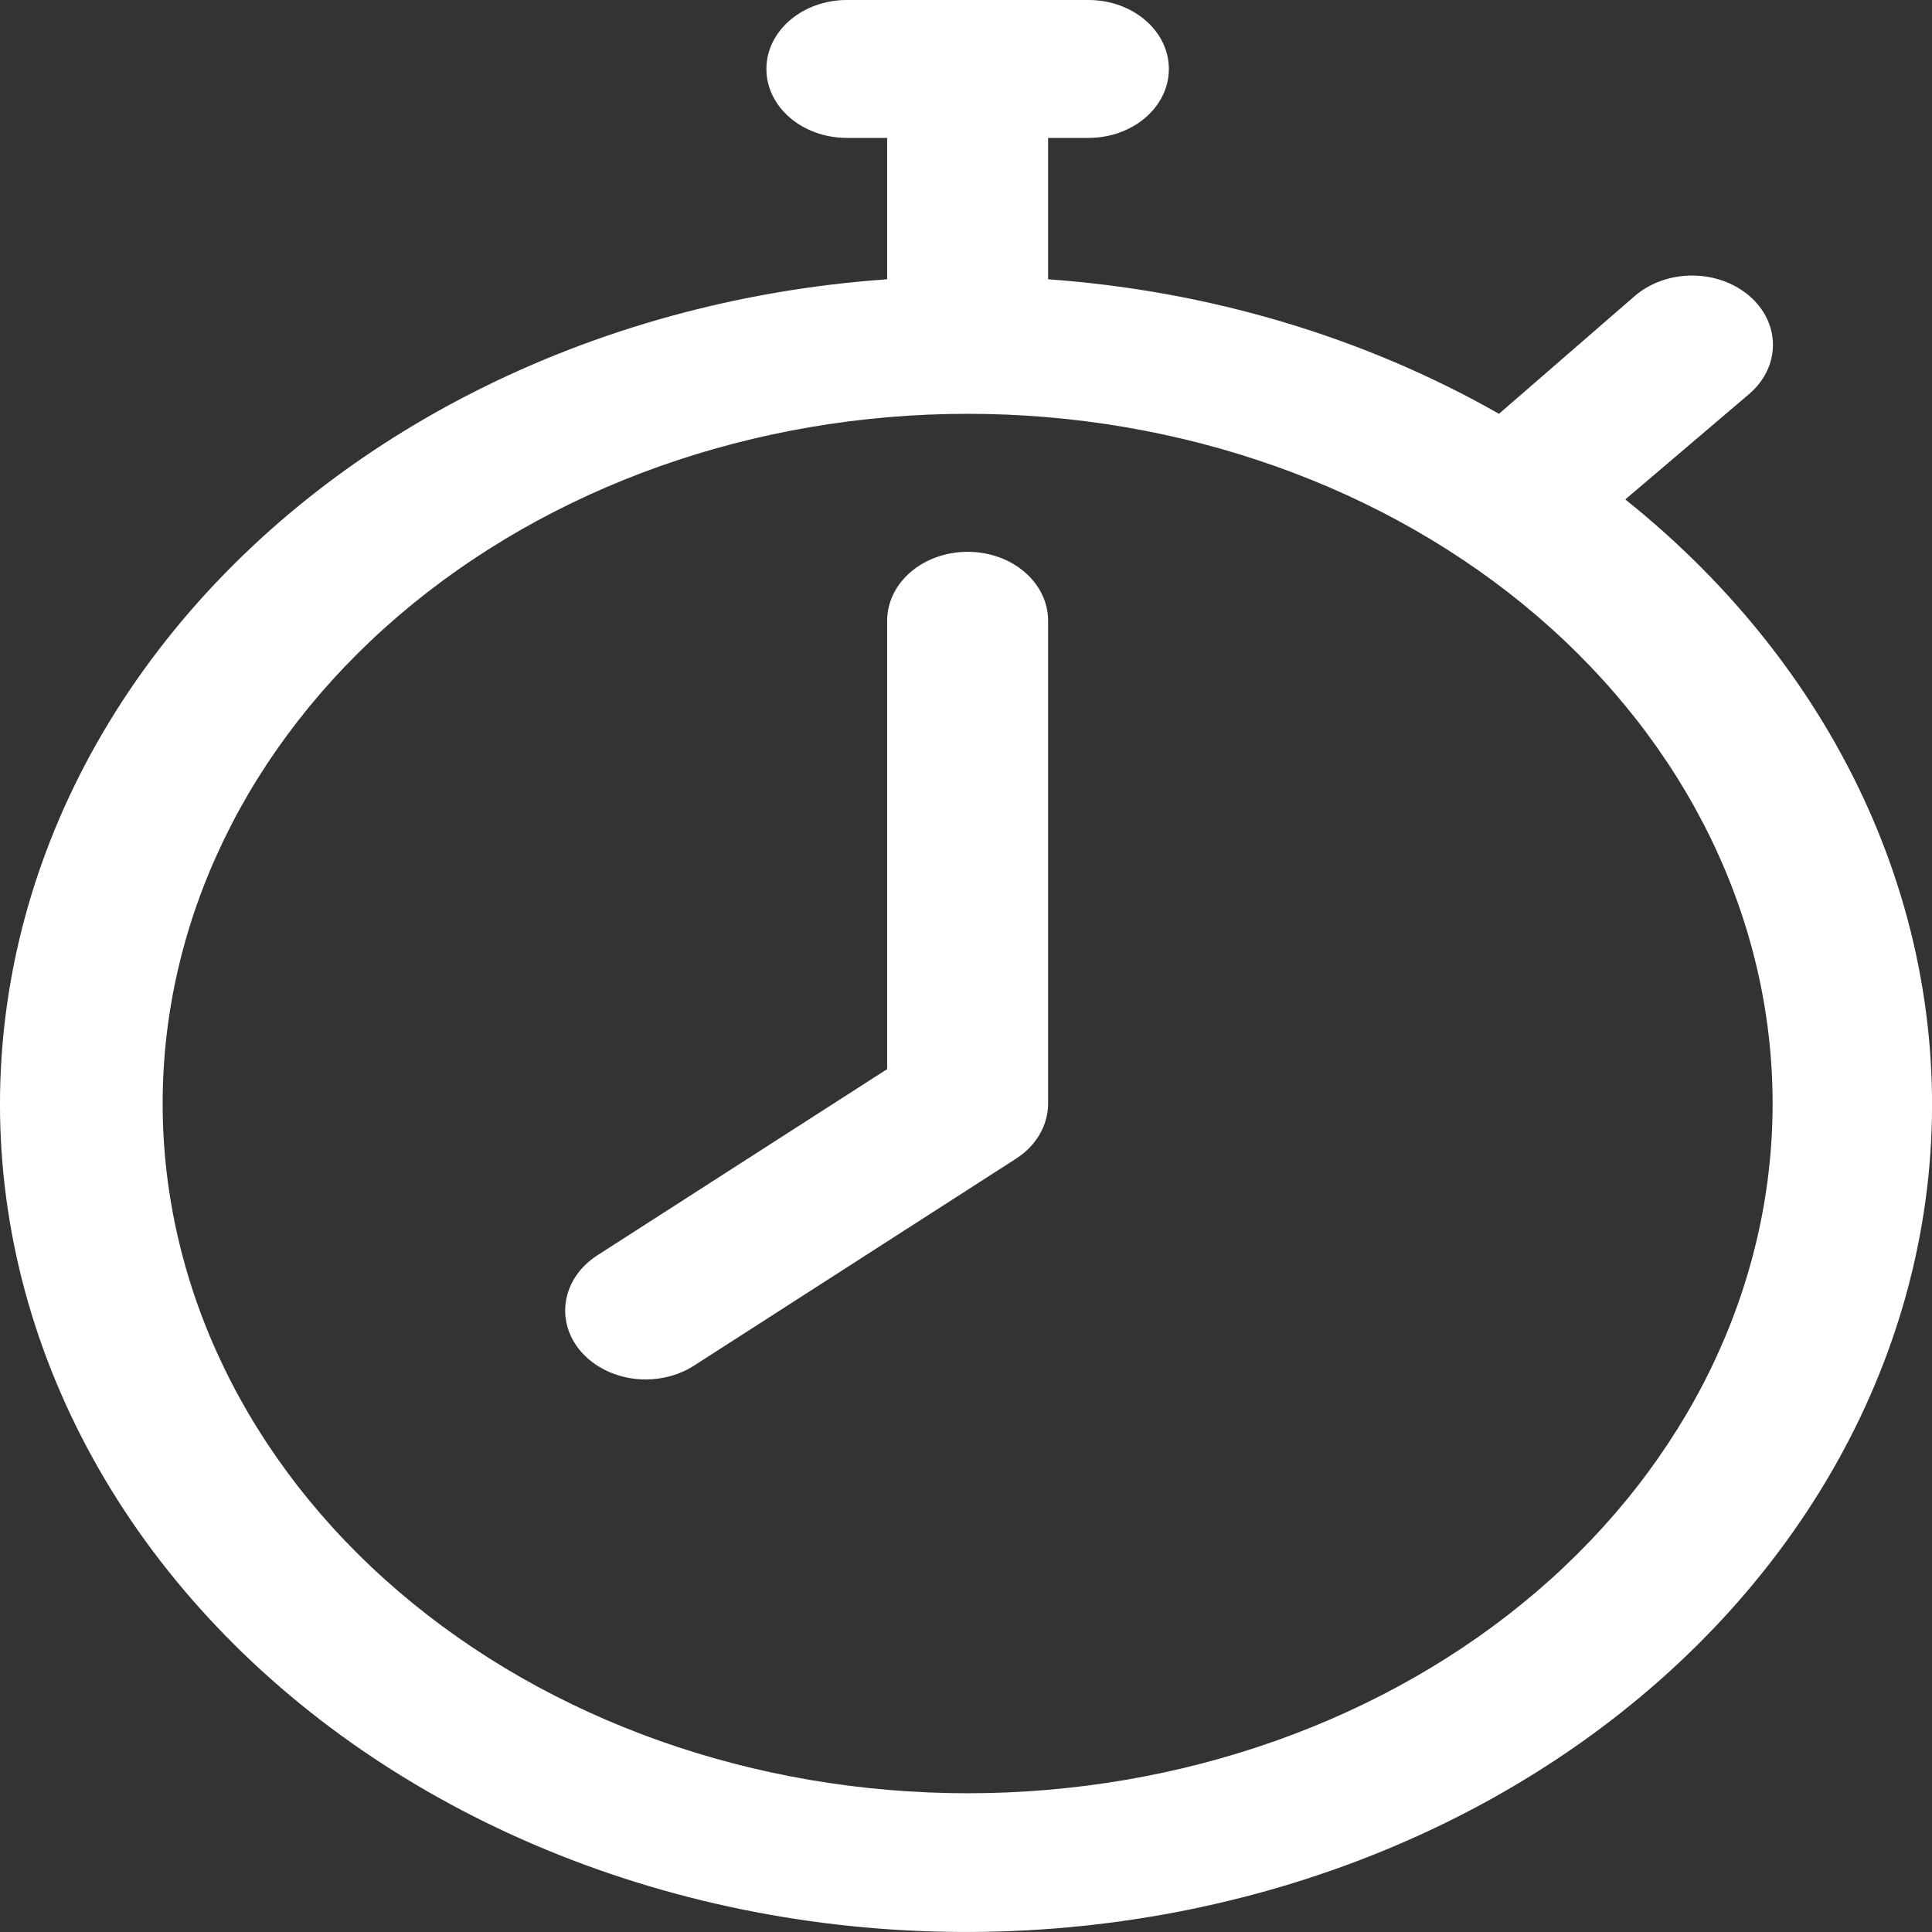 <svg width="16" height="16" viewBox="0 0 16 16" fill="none" xmlns="http://www.w3.org/2000/svg">
<rect x="0" y="0" width="16" height="16" fill="#333333" stroke="none"/>
<path d="M13.46 4.136L14.487 3.262C14.748 3.037 14.748 2.675 14.487 2.45C14.225 2.226 13.802 2.226 13.54 2.45L12.414 3.427C11.299 2.792 10.014 2.408 8.68 2.313V1.142H9.014C9.382 1.142 9.68 0.887 9.68 0.571C9.68 0.256 9.382 0 9.014 0H7.014C6.645 0 6.347 0.256 6.347 0.571C6.347 0.887 6.645 1.142 7.014 1.142H7.347V2.313C4.89 2.485 2.664 3.619 1.312 5.384C-0.041 7.15 -0.368 9.351 0.426 11.351C1.219 13.351 3.044 14.925 5.371 15.619C7.7 16.313 10.27 16.049 12.341 14.903C14.411 13.757 15.749 11.857 15.969 9.754C16.187 7.65 15.262 5.577 13.46 4.136L13.46 4.136ZM8.014 14.851C6.245 14.851 4.55 14.25 3.3 13.179C2.05 12.108 1.347 10.655 1.347 9.139C1.347 7.624 2.05 6.171 3.3 5.1C4.55 4.029 6.246 3.427 8.014 3.427C9.782 3.427 11.478 4.029 12.728 5.1C13.978 6.171 14.68 7.624 14.68 9.139C14.68 10.655 13.978 12.107 12.728 13.179C11.478 14.25 9.782 14.851 8.014 14.851ZM8.68 5.141V9.139C8.68 9.319 8.581 9.489 8.414 9.596L5.747 11.31C5.632 11.384 5.491 11.424 5.347 11.424C5.137 11.424 4.94 11.339 4.814 11.196C4.593 10.944 4.653 10.585 4.947 10.396L7.347 8.854V5.141C7.347 4.825 7.645 4.57 8.014 4.57C8.382 4.57 8.68 4.825 8.68 5.141Z" fill="white"/>
</svg>
